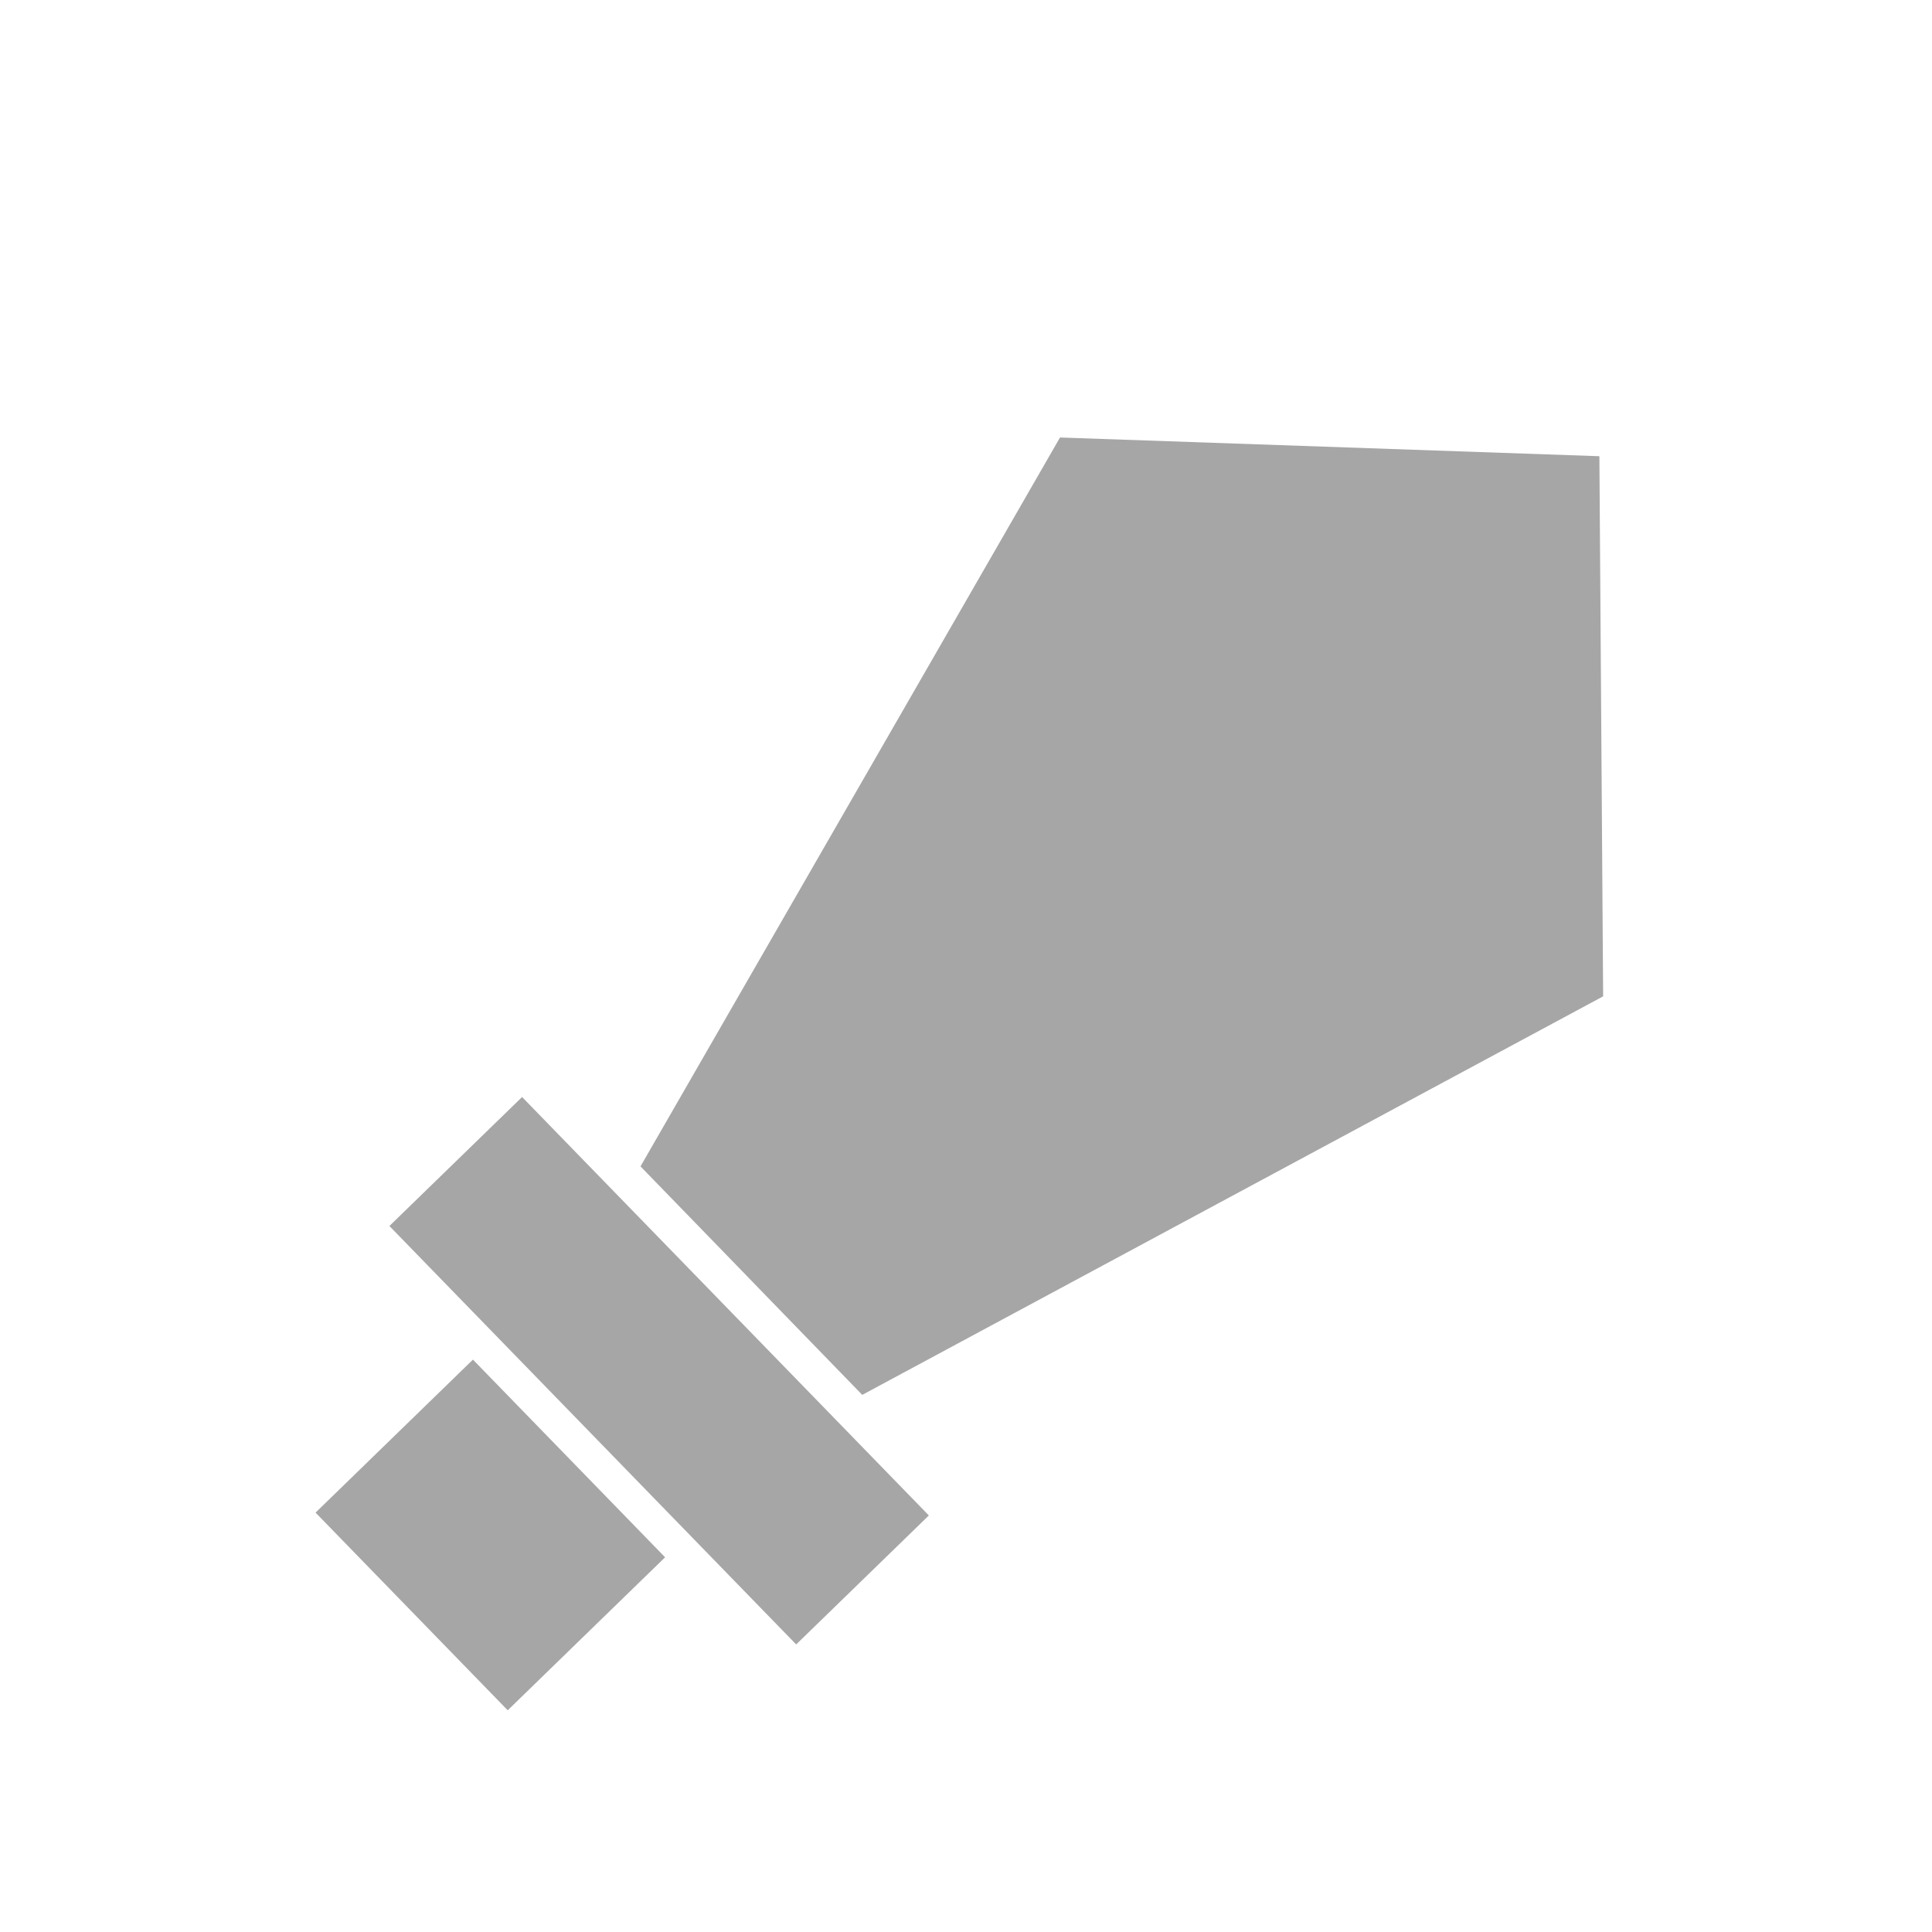 <?xml version="1.0" encoding="UTF-8"?>
<svg id="_レイヤー_3" data-name="レイヤー 3" xmlns="http://www.w3.org/2000/svg" width="25.79" height="25.79" viewBox="0 0 25.79 25.79">
  <defs>
    <style>
      .cls-1 {
        fill: #a6a6a6;
      }
    </style>
  </defs>
  <polygon class="cls-1" points="9.88 16.94 10.18 17.25 11.51 18.62 21.4 13.3 21.35 6.09 14.15 5.84 8.55 15.57 9.88 16.94"/>
  <rect class="cls-1" x="7.56" y="14.4" width="2.47" height="7.79" transform="translate(-10.26 11.31) rotate(-44.19)"/>
  <rect class="cls-1" x="5.08" y="18.65" width="2.93" height="3.68" transform="translate(-12.43 10.36) rotate(-44.19)"/>
</svg>